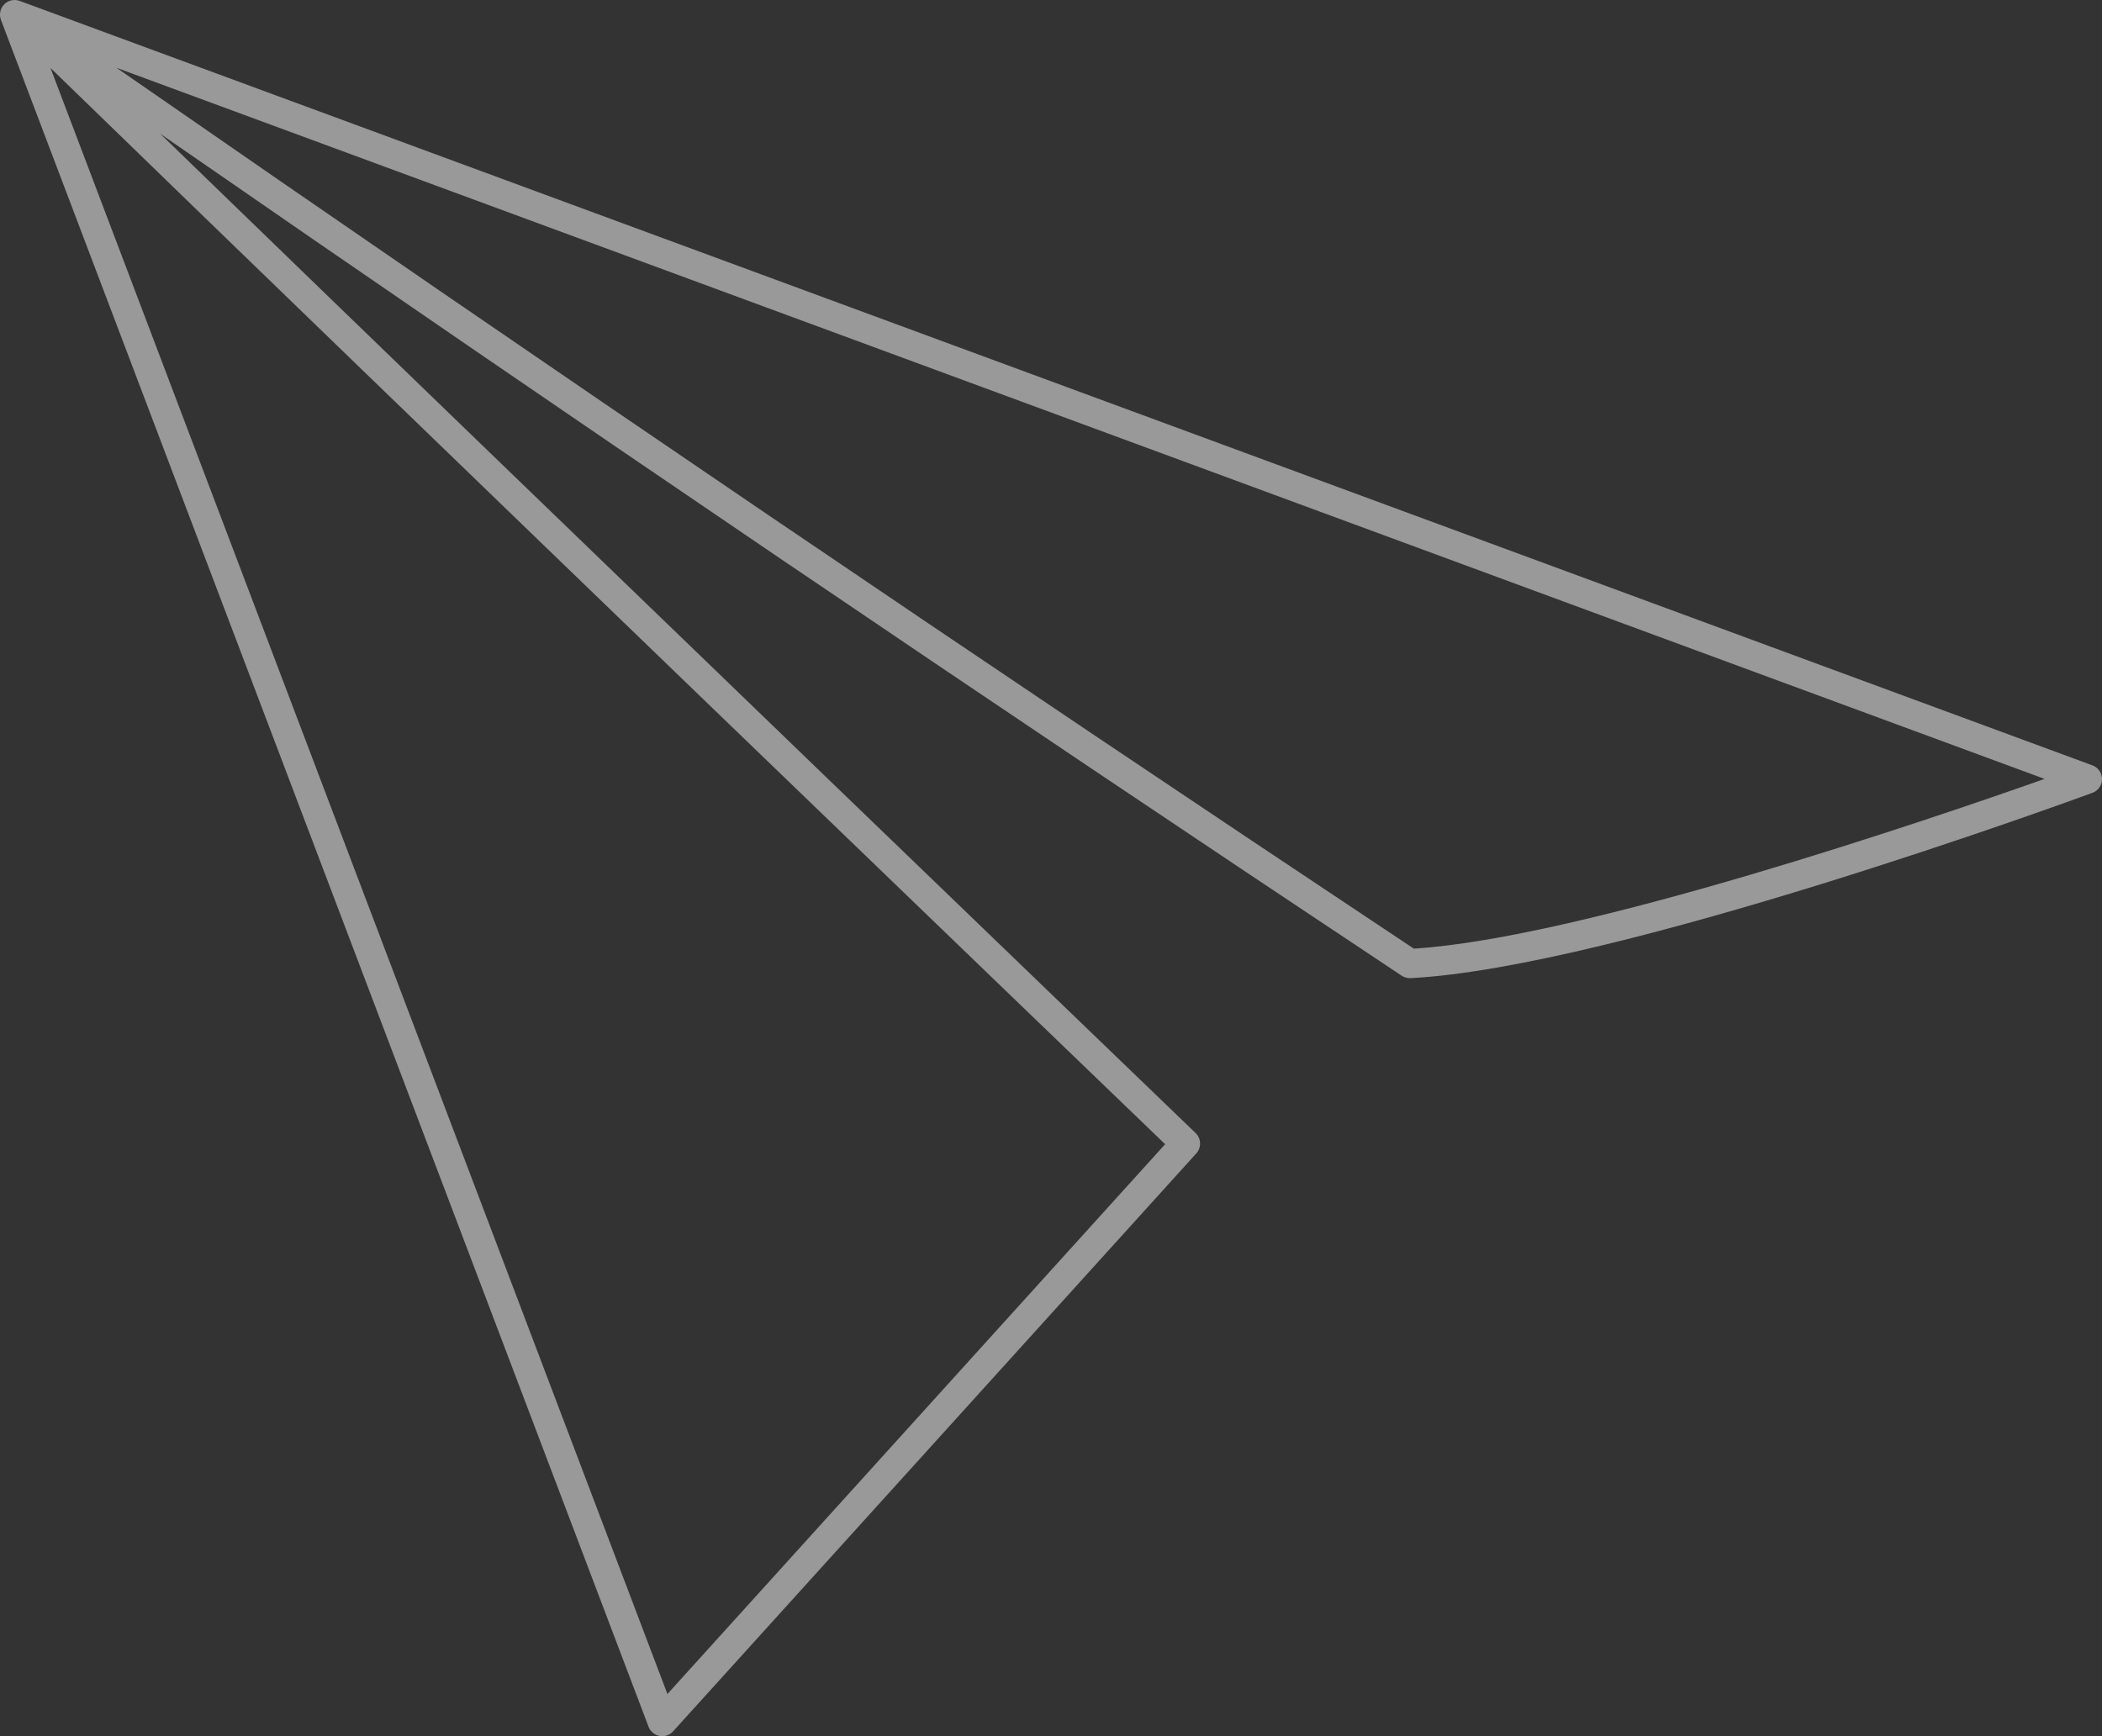 <svg width="184" height="152" viewBox="0 0 184 152" fill="none" xmlns="http://www.w3.org/2000/svg">
<rect x="0" y="0" width="184" height="152" fill="#333333" stroke="none"/>
<path opacity="0.5" d="M57.968 152C57.889 152 57.81 151.992 57.731 151.977C57.295 151.895 56.93 151.59 56.772 151.172L0.082 1.735C-0.094 1.264 0.019 0.734 0.368 0.38C0.722 0.022 1.248 -0.094 1.722 0.079L183.161 67.006C183.665 67.191 184 67.672 184 68.21C184 68.748 183.665 69.226 183.161 69.411C181.461 70.035 141.346 84.719 123.474 85.634C123.199 85.645 122.929 85.573 122.699 85.423C86.458 61.343 49.961 36.585 14.017 11.703C49.412 46.023 104.048 98.609 104.658 99.196C105.154 99.678 105.184 100.464 104.718 100.98L58.912 151.586C58.672 151.85 58.329 152 57.968 152ZM4.419 5.949L58.423 148.308L101.991 100.174C94.127 92.607 36.647 37.262 4.419 5.949ZM10.196 5.934C47.708 31.956 85.871 57.873 123.76 83.052C138.492 82.13 168.915 71.748 178.972 68.192L10.196 5.934Z" fill="white"/>
</svg>

